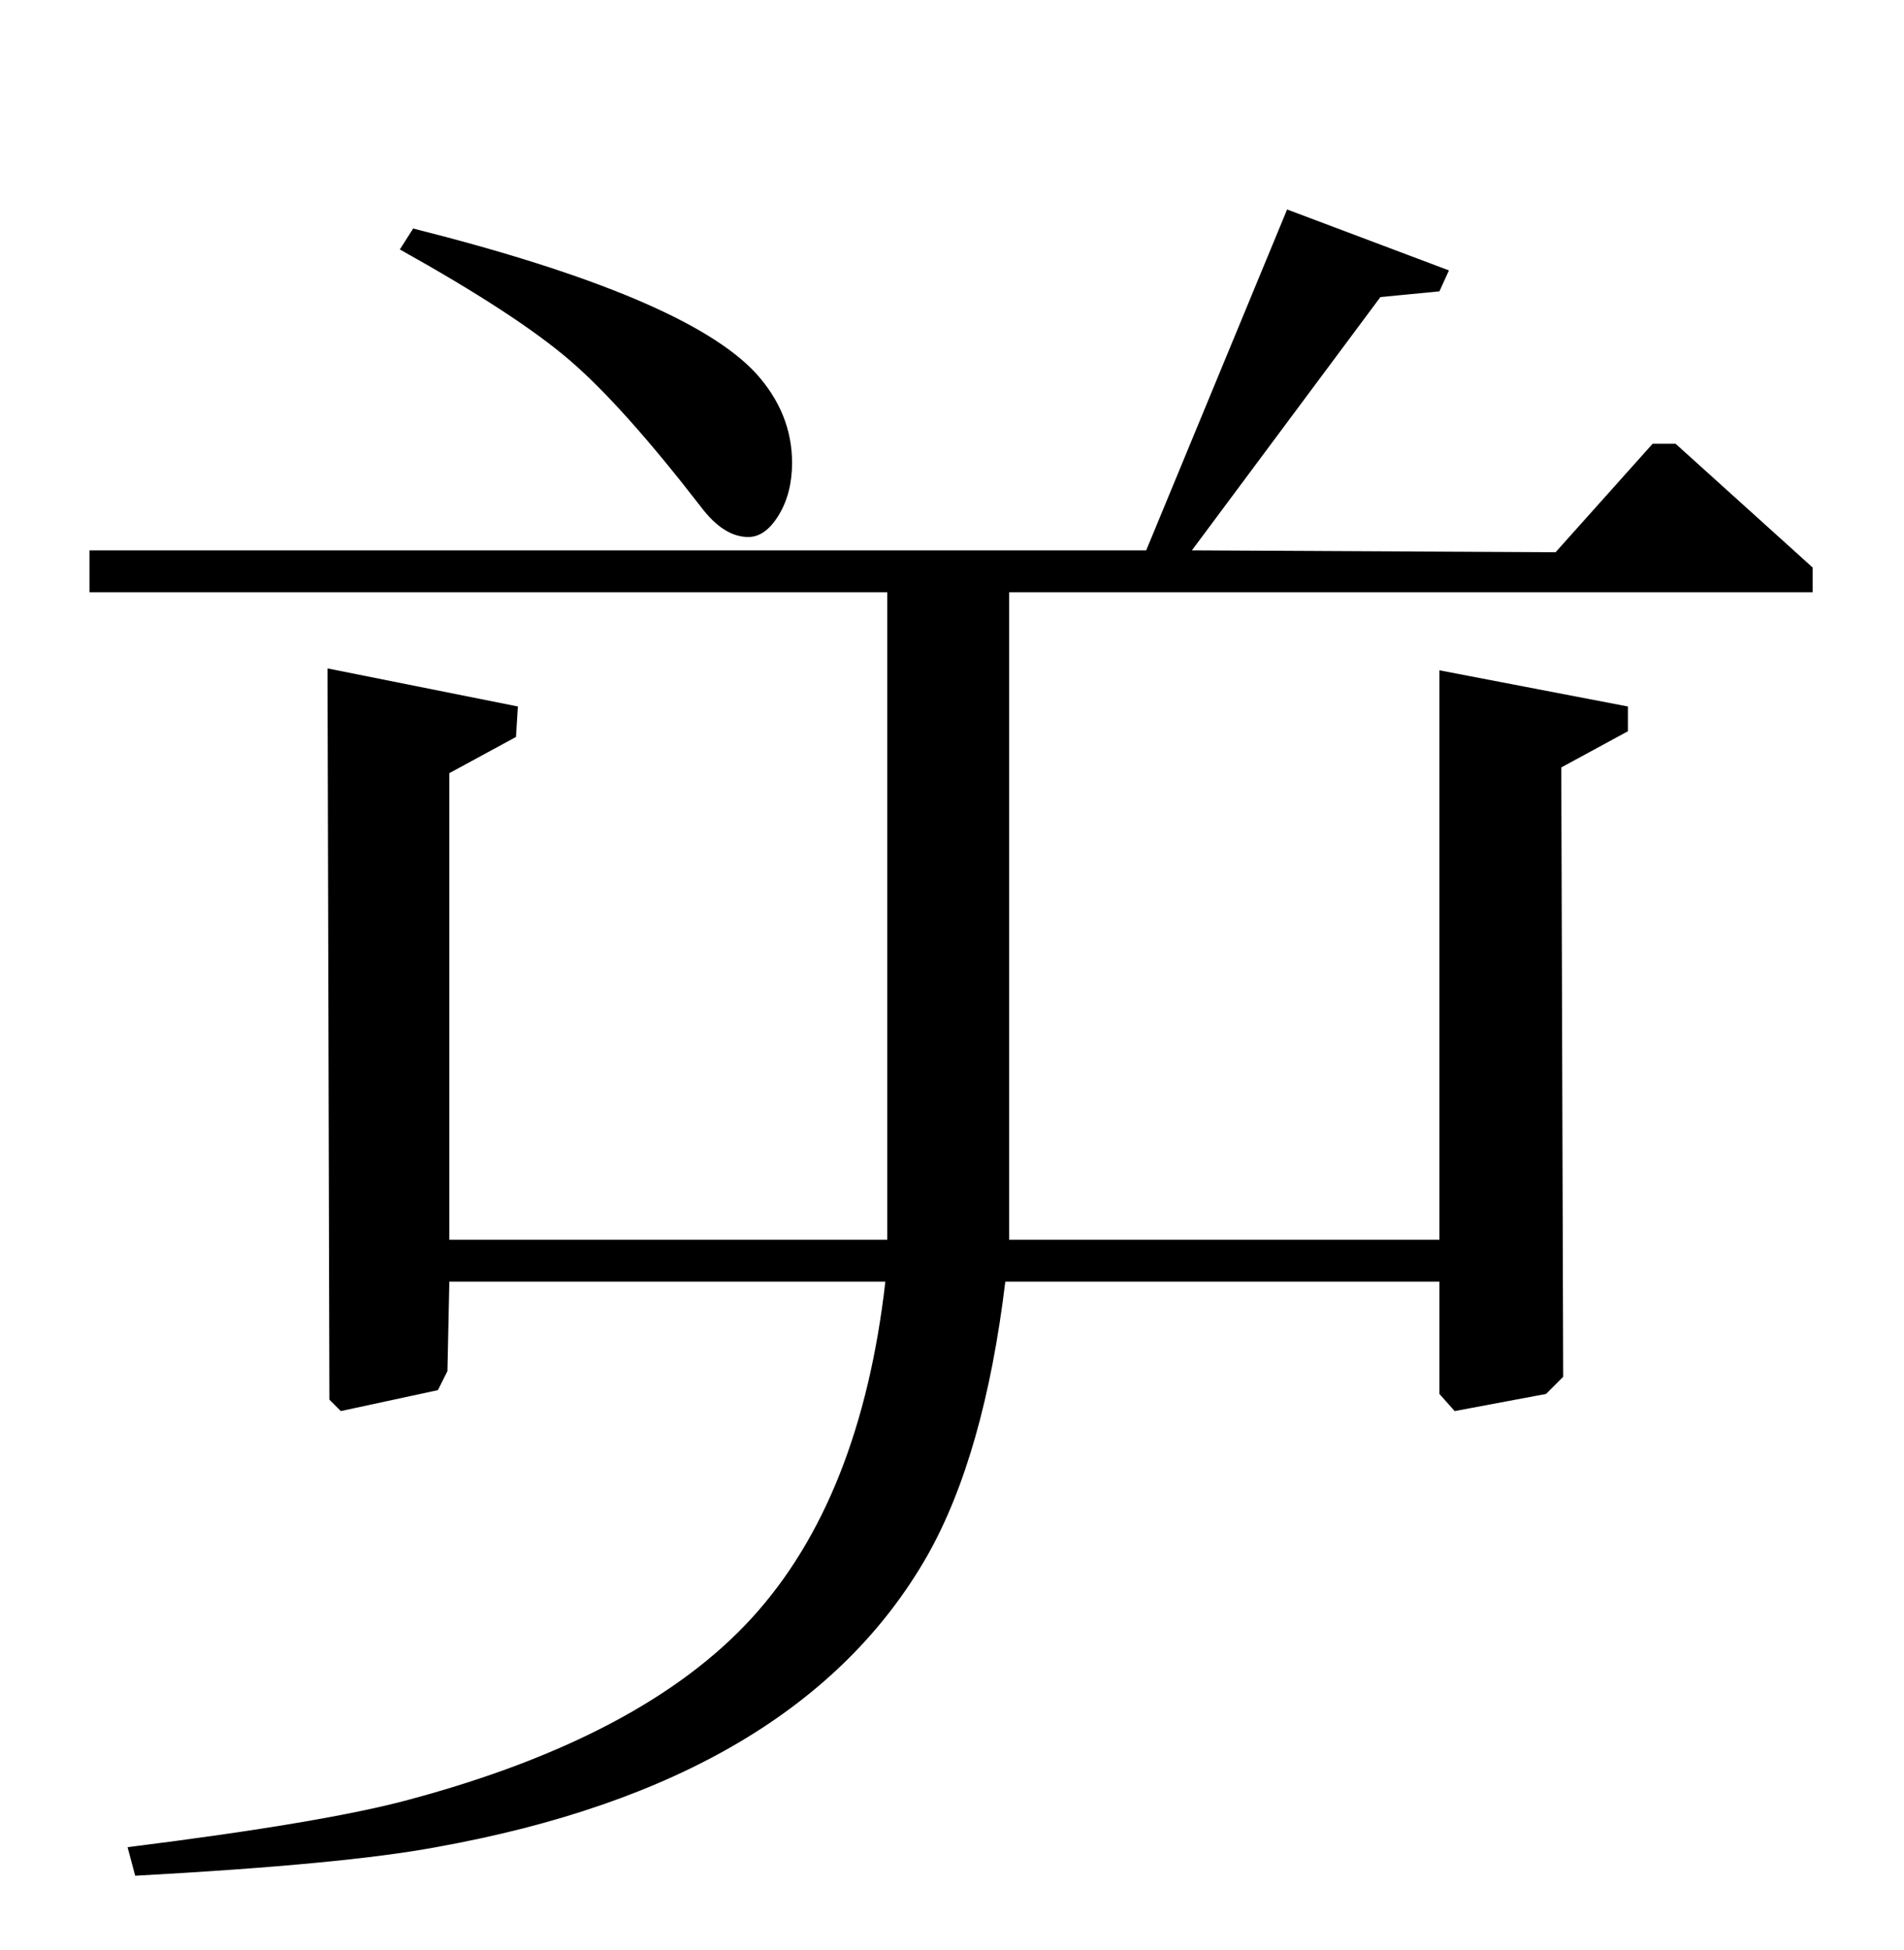<?xml version="1.0" standalone="no"?>
<!DOCTYPE svg PUBLIC "-//W3C//DTD SVG 1.1//EN" "http://www.w3.org/Graphics/SVG/1.1/DTD/svg11.dtd" >
<svg xmlns="http://www.w3.org/2000/svg" xmlns:xlink="http://www.w3.org/1999/xlink" version="1.1" viewBox="0 -205 1000 1024">
  <g transform="matrix(1 0 0 -1 0 819)">
   <path fill="currentColor"
d="M210 893l7 11q143 -36 180 -76q19 -21 19 -47q0 -16 -7 -27.5t-16 -11.5q-13 0 -25 16q-41 53 -69 77t-89 58zM756 351h-228q-11 -91 -41 -144q-68 -119 -258 -153q-48 -9 -158 -15l-4 15q104 13 148 25q123 33 180 95.5t70 176.5h-229l-1 -47l-5 -10l-51 -11l-6 6
l-1 384l100 -20l-1 -16l-35 -19v-245h230v340h-419v22h555l74 179l85 -32l-5 -11l-31 -3l-99 -133l191 -1l51 57h12l72 -65v-13h-422v-340h226v299l99 -19v-13l-35 -19l1 -320l-9 -9l-48 -9l-8 9v59z" />
  </g>

</svg>
